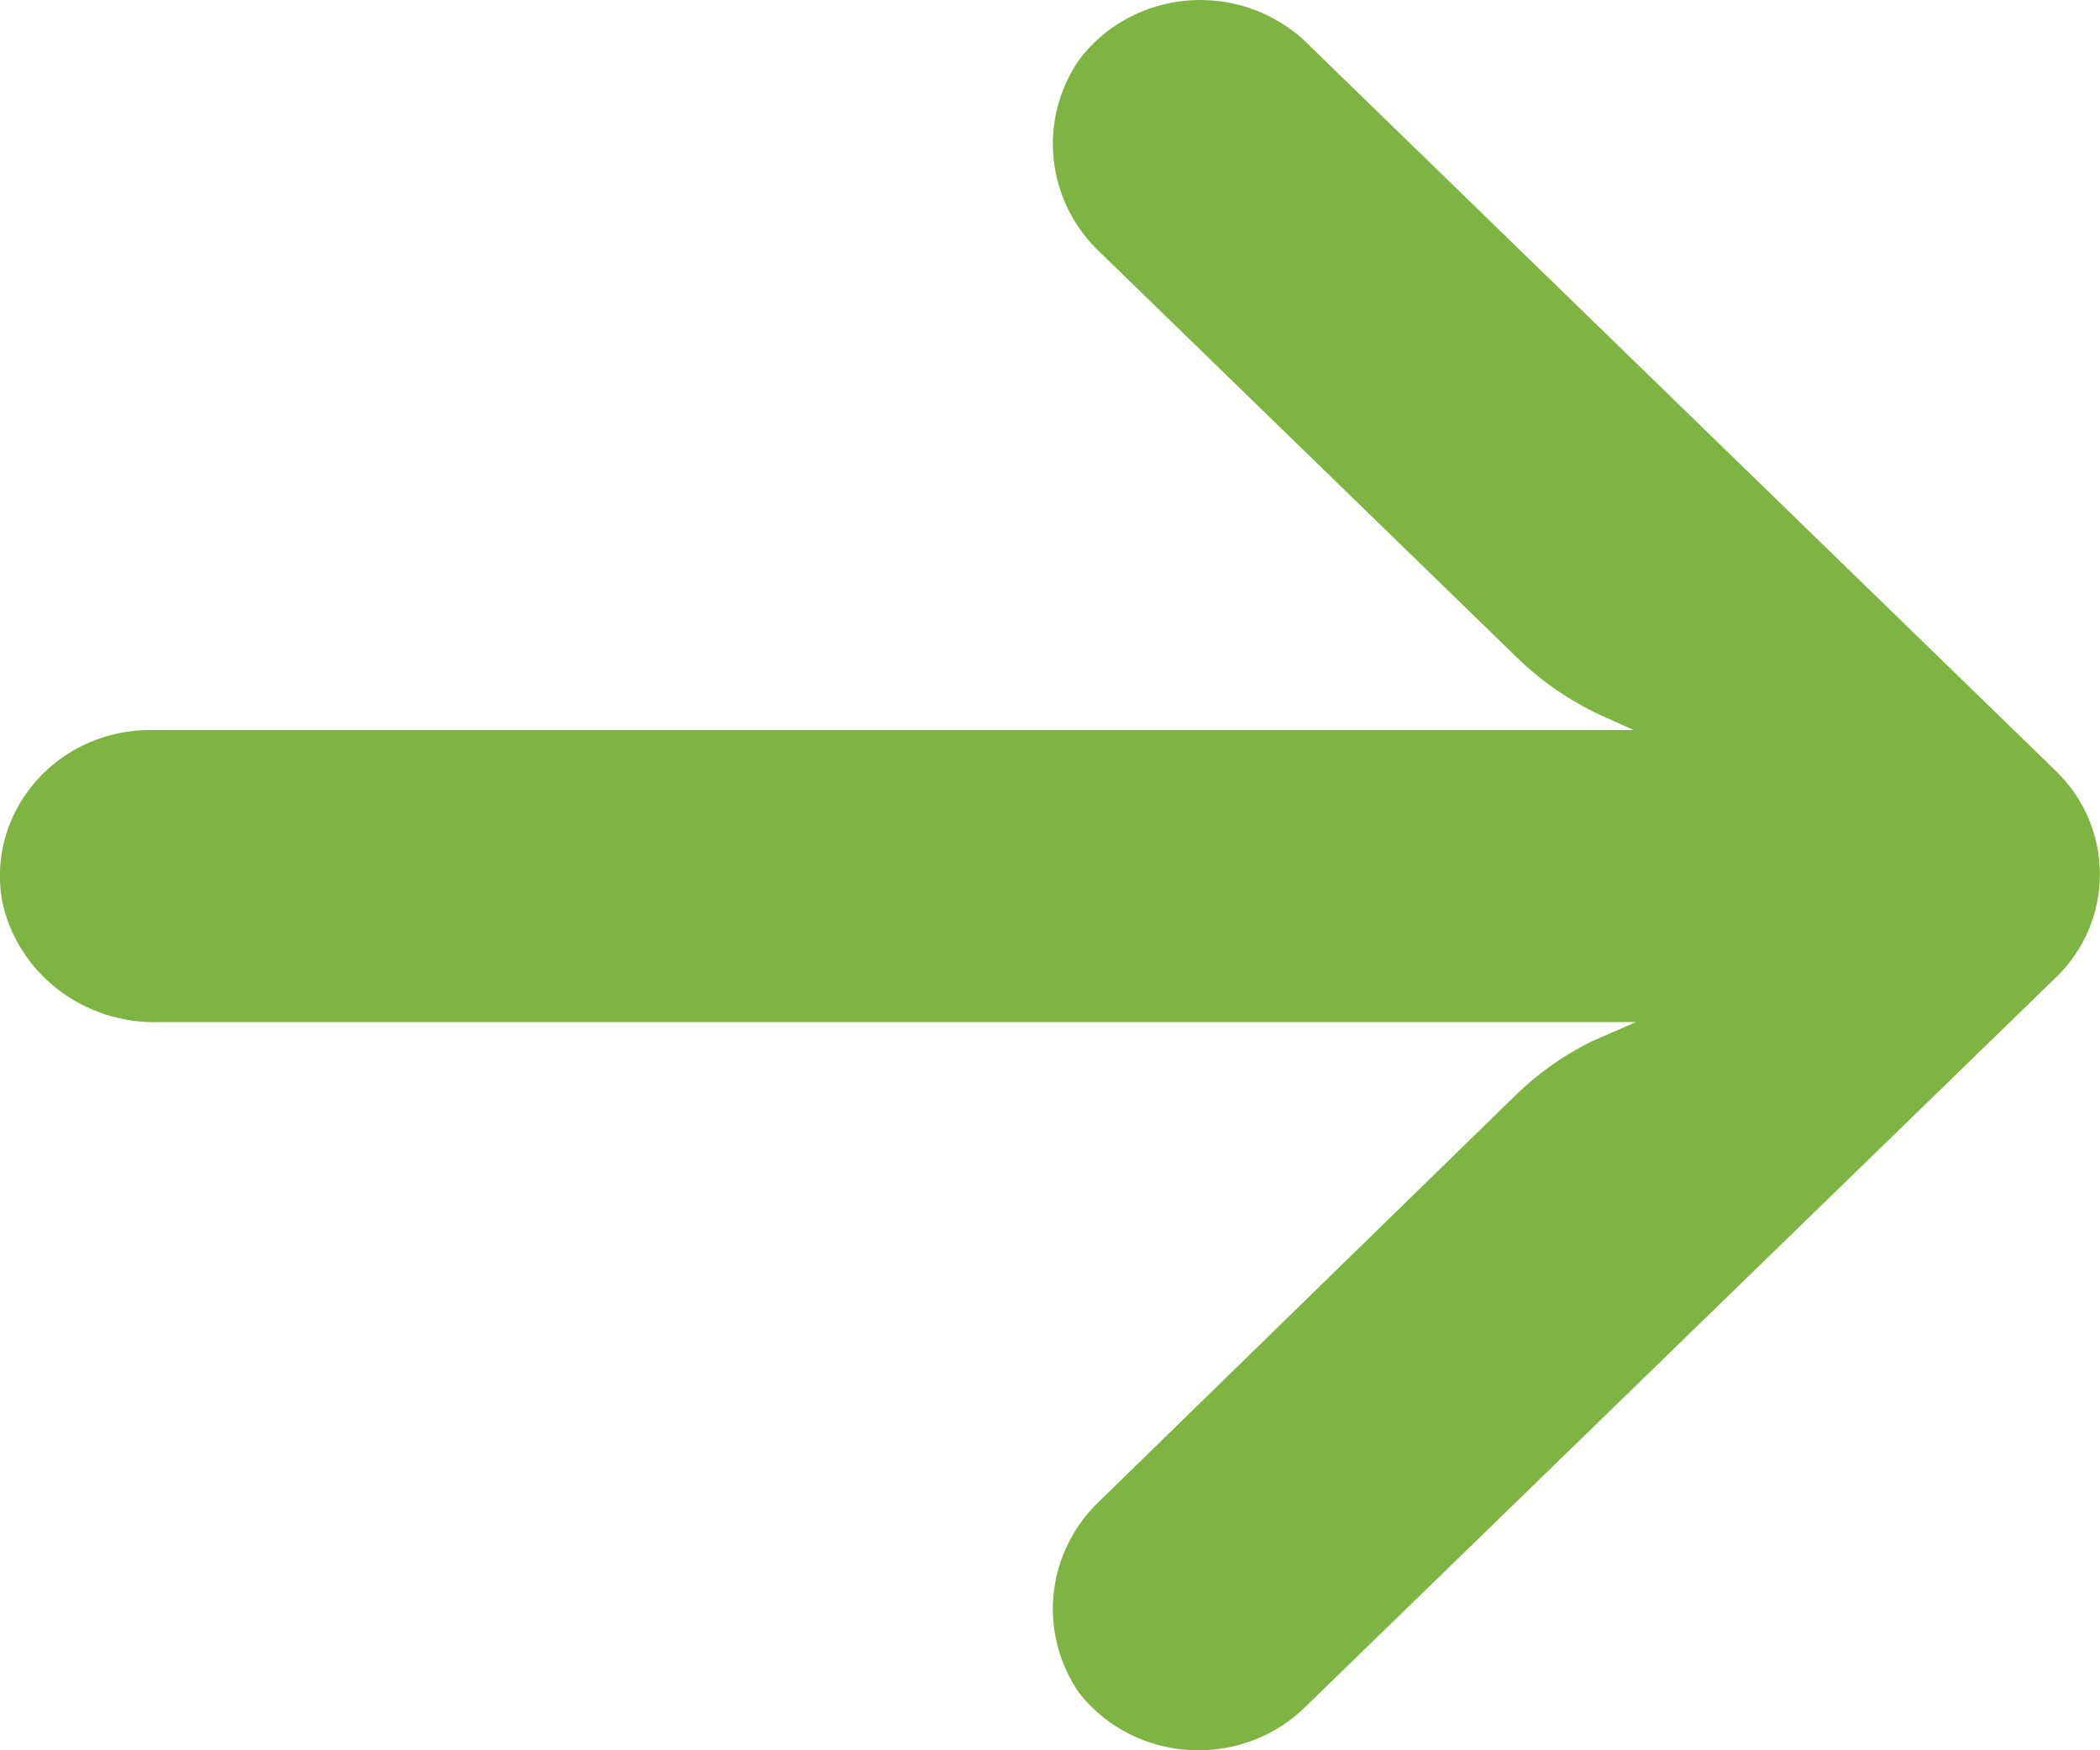 <svg xmlns="http://www.w3.org/2000/svg" width="24" height="20" viewBox="0 0 24 20">
    <g fill="none" fill-rule="evenodd">
        <g fill="#7EB441" fill-rule="nonzero">
            <path d="M192.557 1659.363c-.098-.015-.197-.023-.297-.021H175.33l.37-.167c.36-.166.688-.392.97-.668l4.747-4.613c.626-.58.73-1.513.25-2.211-.56-.744-1.635-.905-2.4-.36-.062.043-.121.091-.176.143l-8.586 8.343c-.671.651-.672 1.708-.002 2.36l.002.001 8.586 8.343c.671.65 1.758.65 2.428-.003.053-.052.102-.106.147-.164.482-.698.377-1.63-.249-2.21l-4.74-4.623c-.251-.245-.54-.45-.858-.609l-.515-.225h16.863c.877.032 1.647-.564 1.812-1.402.151-.91-.484-1.766-1.42-1.914z" transform="translate(-170 -1651) matrix(-1 0 0 1 364 0)"/>
        </g>
    </g>
</svg>
